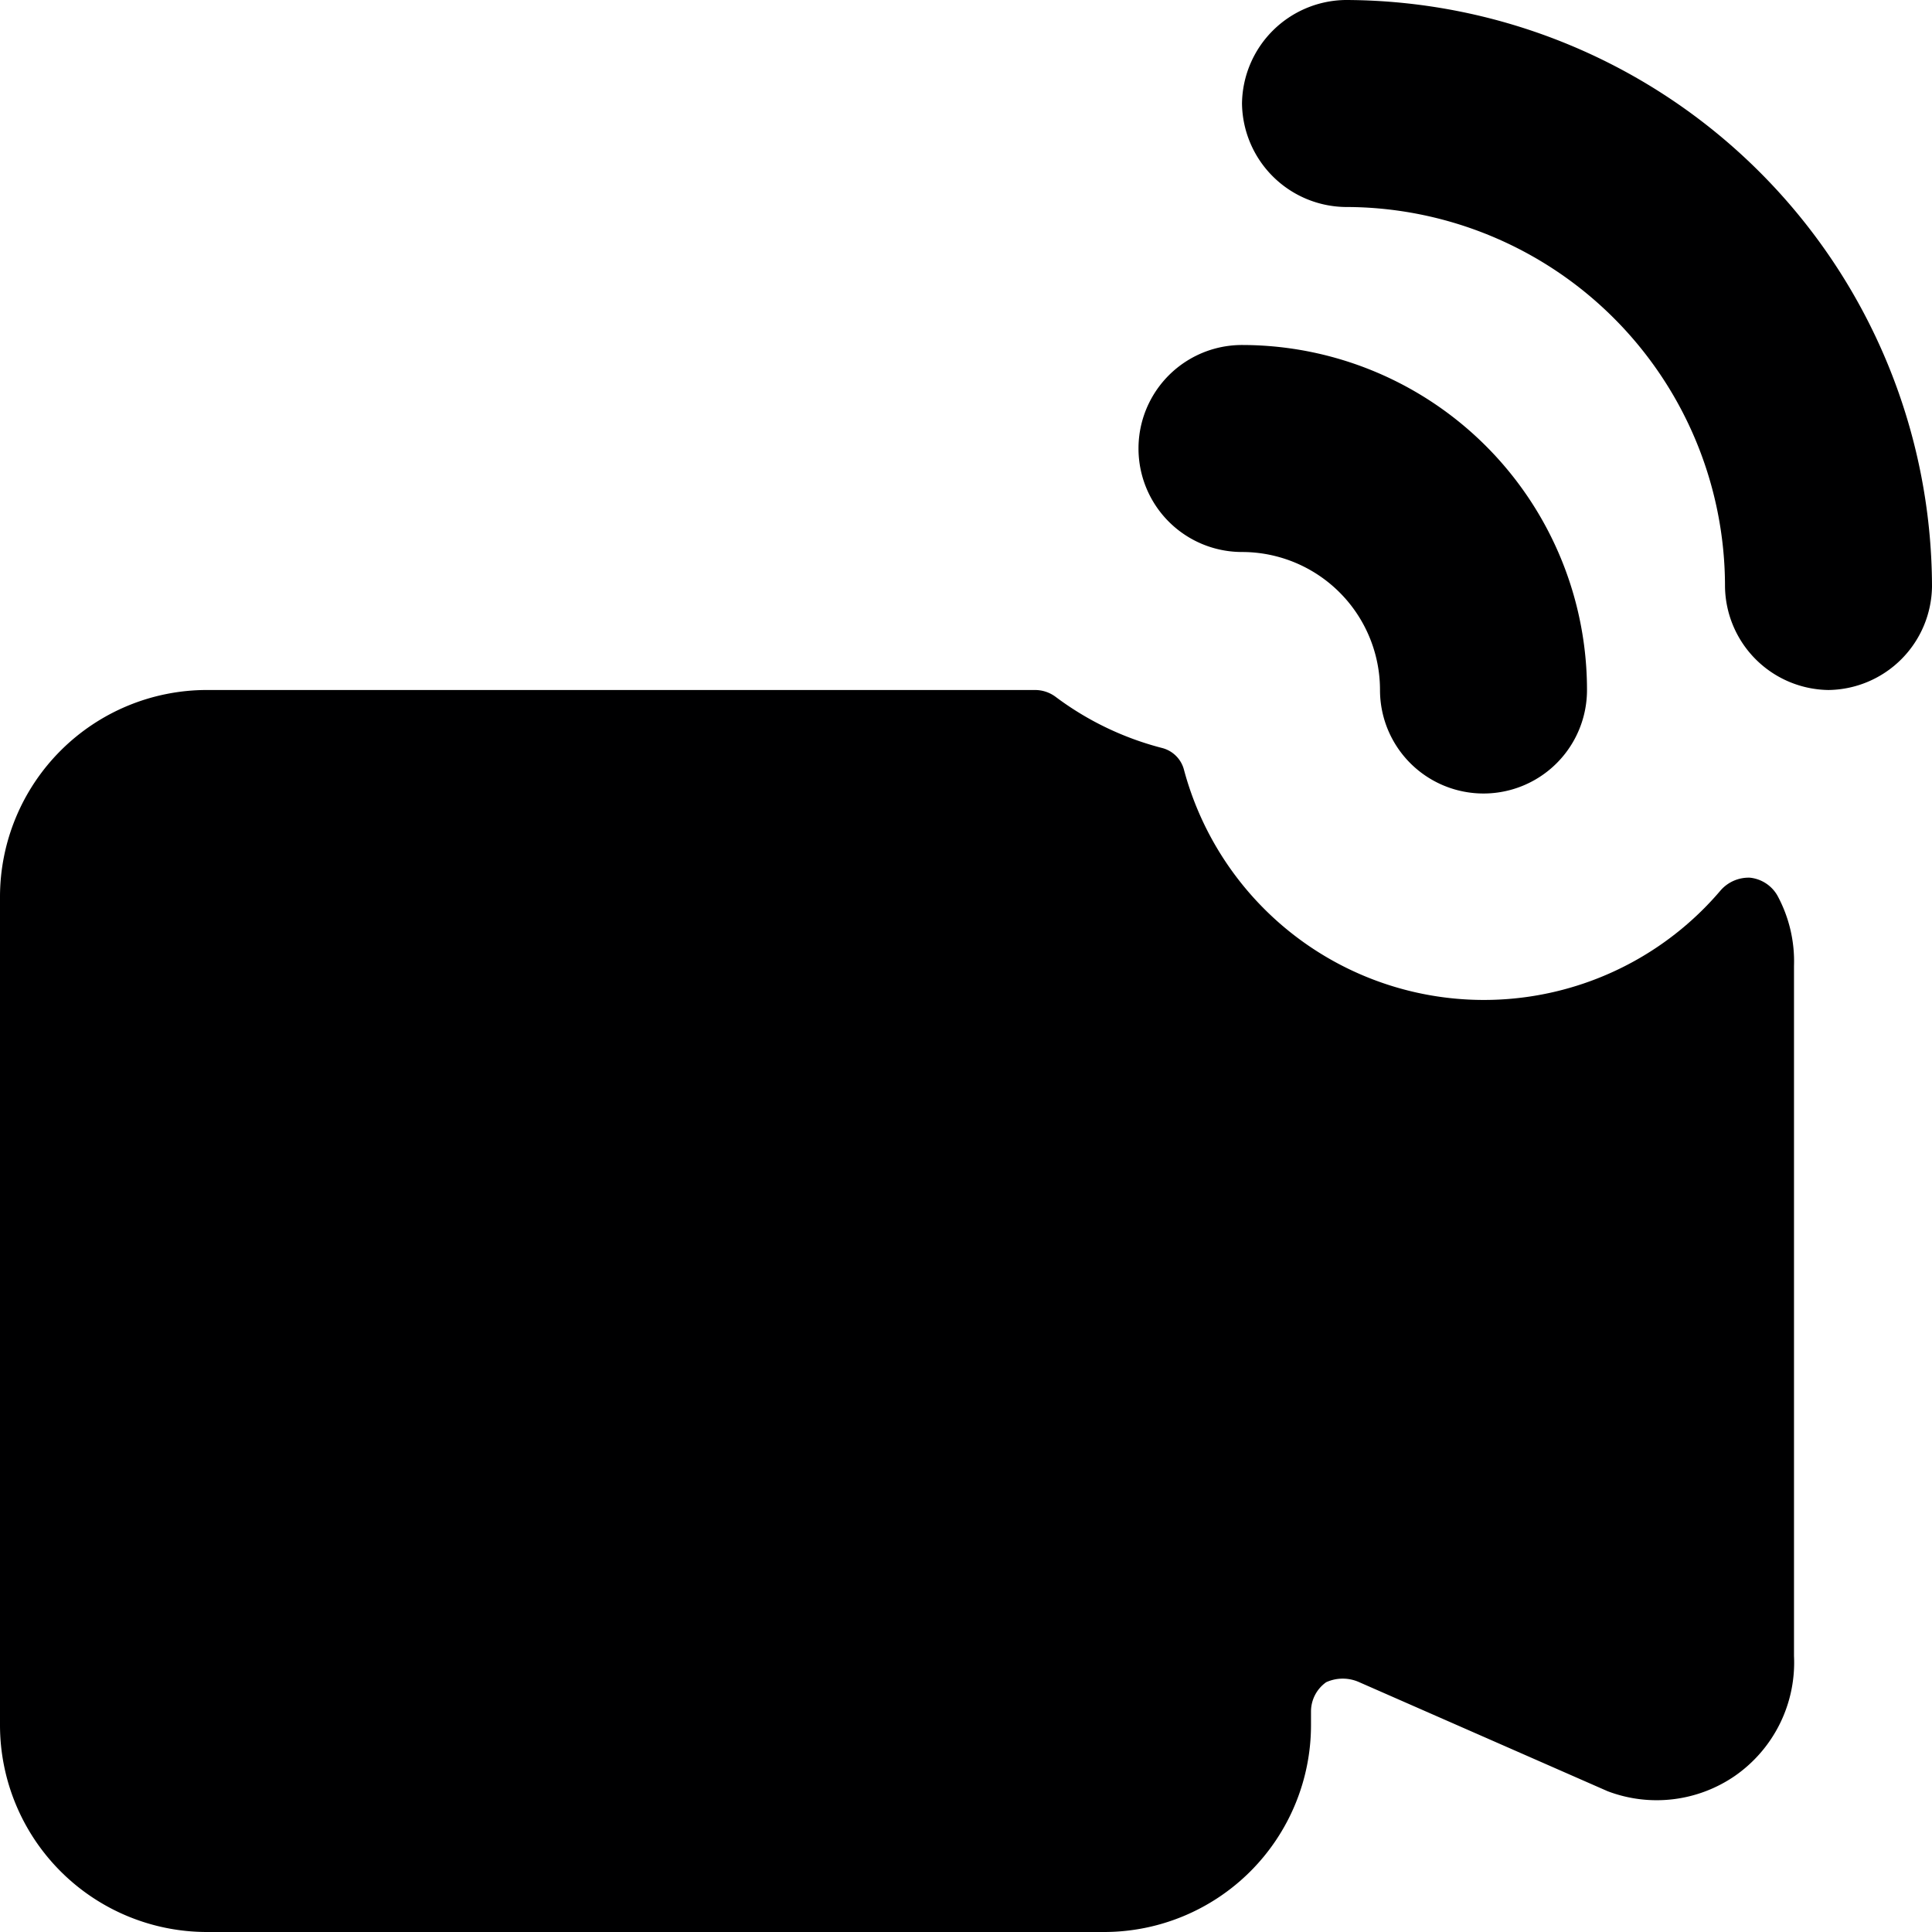 <svg xmlns="http://www.w3.org/2000/svg" viewBox="0 0 14 14">
  <g>
    <path d="M9,4a1,1,0,0,1,1,1,.75.75,0,0,0,1.5,0A2.5,2.5,0,0,0,9,2.5.75.75,0,0,0,9,4Z" style="fill: #000001"/>
    <path d="M13.25,5a.76.76,0,0,1-.75-.75A2.75,2.75,0,0,0,9.75,1.5.76.76,0,0,1,9,.75.76.76,0,0,1,9.75,0,4.26,4.26,0,0,1,14,4.25.76.76,0,0,1,13.25,5Z" style="fill: #000001"/>
    <path d="M12.88,6.49a.26.26,0,0,0-.2-.13.27.27,0,0,0-.21.09,2.25,2.25,0,0,1-3.89-.87.22.22,0,0,0-.16-.16,2.2,2.2,0,0,1-.77-.37A.25.25,0,0,0,7.5,5h-6A1.5,1.5,0,0,0,0,6.5v6A1.5,1.5,0,0,0,1.5,14H8a1.5,1.5,0,0,0,1.5-1.5v-.1a.26.26,0,0,1,.11-.21.29.29,0,0,1,.24,0l1.8.79a1,1,0,0,0,.92-.11A1,1,0,0,0,13,12V7A1,1,0,0,0,12.88,6.49Z" style="fill: #000001"/>
  </g>
</svg>
